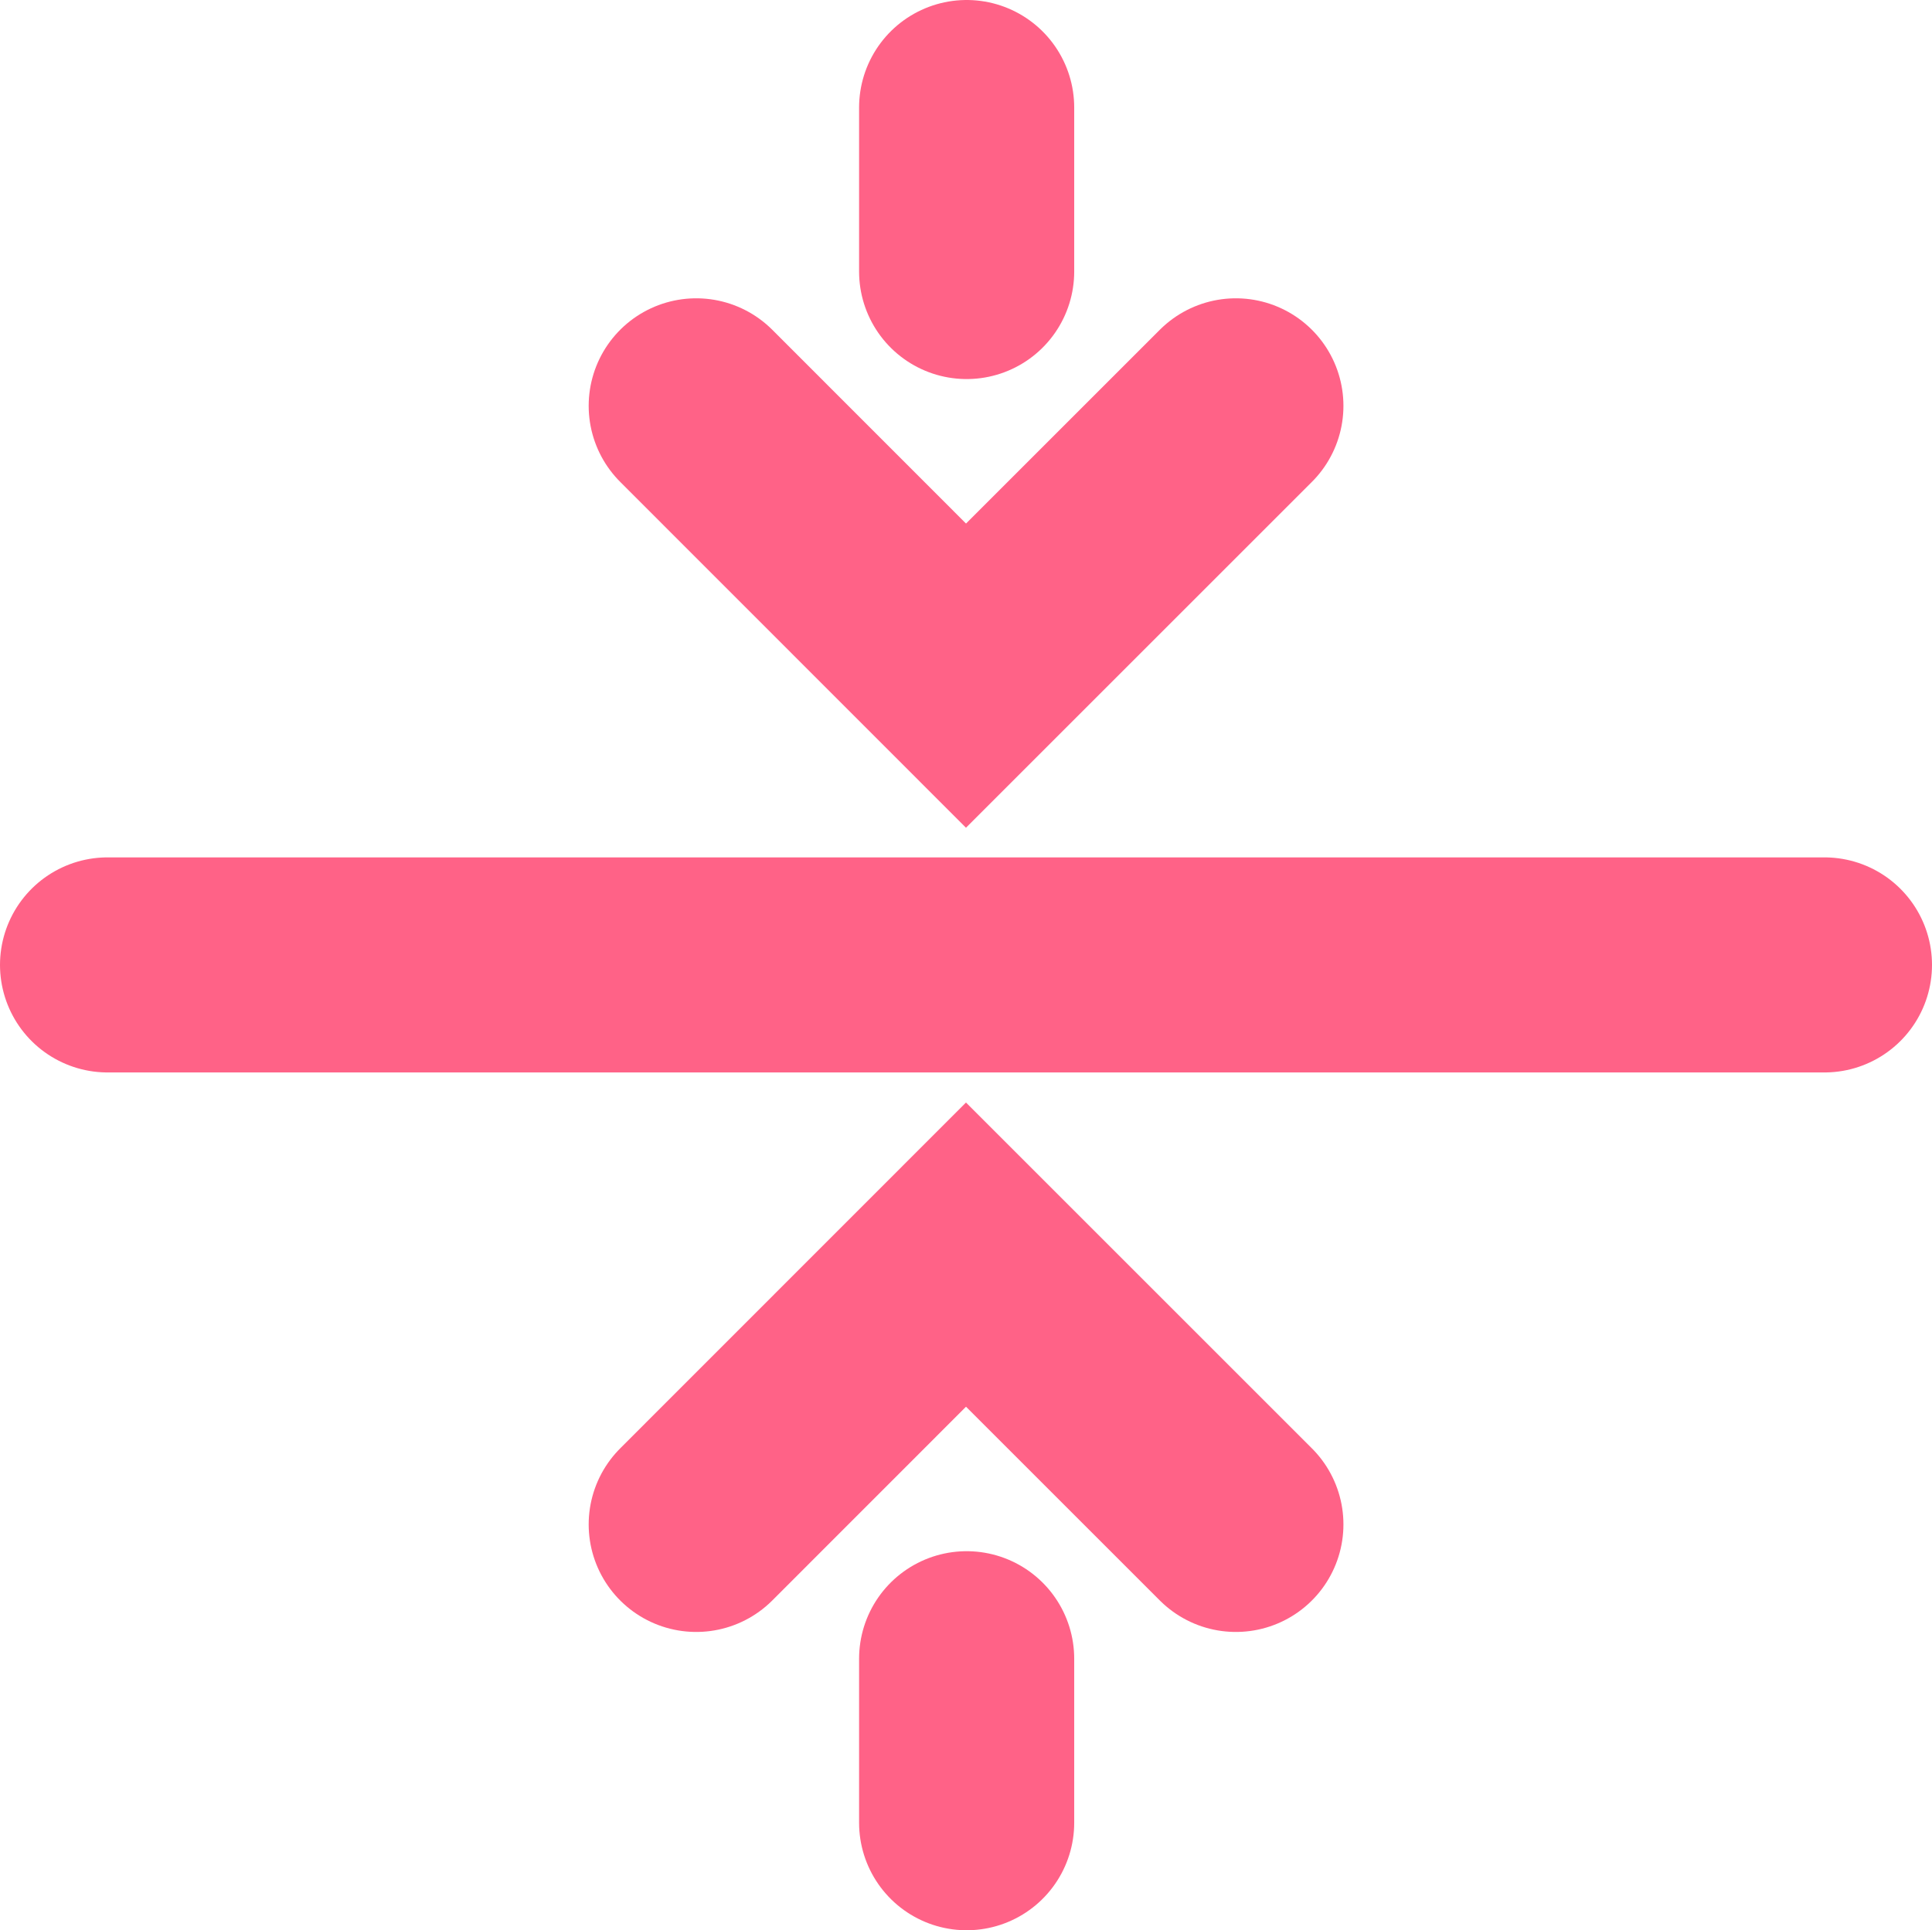 <svg xmlns="http://www.w3.org/2000/svg" width="17.962" height="17.95"><defs><style>.cls-1{fill:none;stroke:#ff6287;stroke-linecap:round;stroke-miterlimit:10;stroke-width:2px}</style></defs><g id="Component_23_1" data-name="Component 23 – 1" transform="translate(1 1)"><g id="Group_407" data-name="Group 407" transform="translate(-941.832 -415.86)"><g id="Group_405" data-name="Group 405" transform="translate(947.305 426.527)"><path id="Path_274" data-name="Path 274" class="cls-1" d="m953.544 431.417-2.509-2.509-2.508 2.509" transform="translate(-948.527 -428.908)"/><path id="Path_275" data-name="Path 275" class="cls-1" d="M951.6 434.191v-1.525" transform="translate(-949.086 -428.908)"/></g><g id="Group_406" data-name="Group 406" transform="translate(947.305 415.86)"><path id="Path_276" data-name="Path 276" class="cls-1" d="m948.527 419.254 2.508 2.509 2.509-2.509" transform="translate(-948.527 -416.48)"/><path id="Path_277" data-name="Path 277" class="cls-1" d="M951.6 415.86v1.525" transform="translate(-949.086 -415.86)"/></g><path id="Line_43" data-name="Line 43" class="cls-1" transform="translate(941.832 423.833)" d="M0 0h15.962"/></g></g></svg>